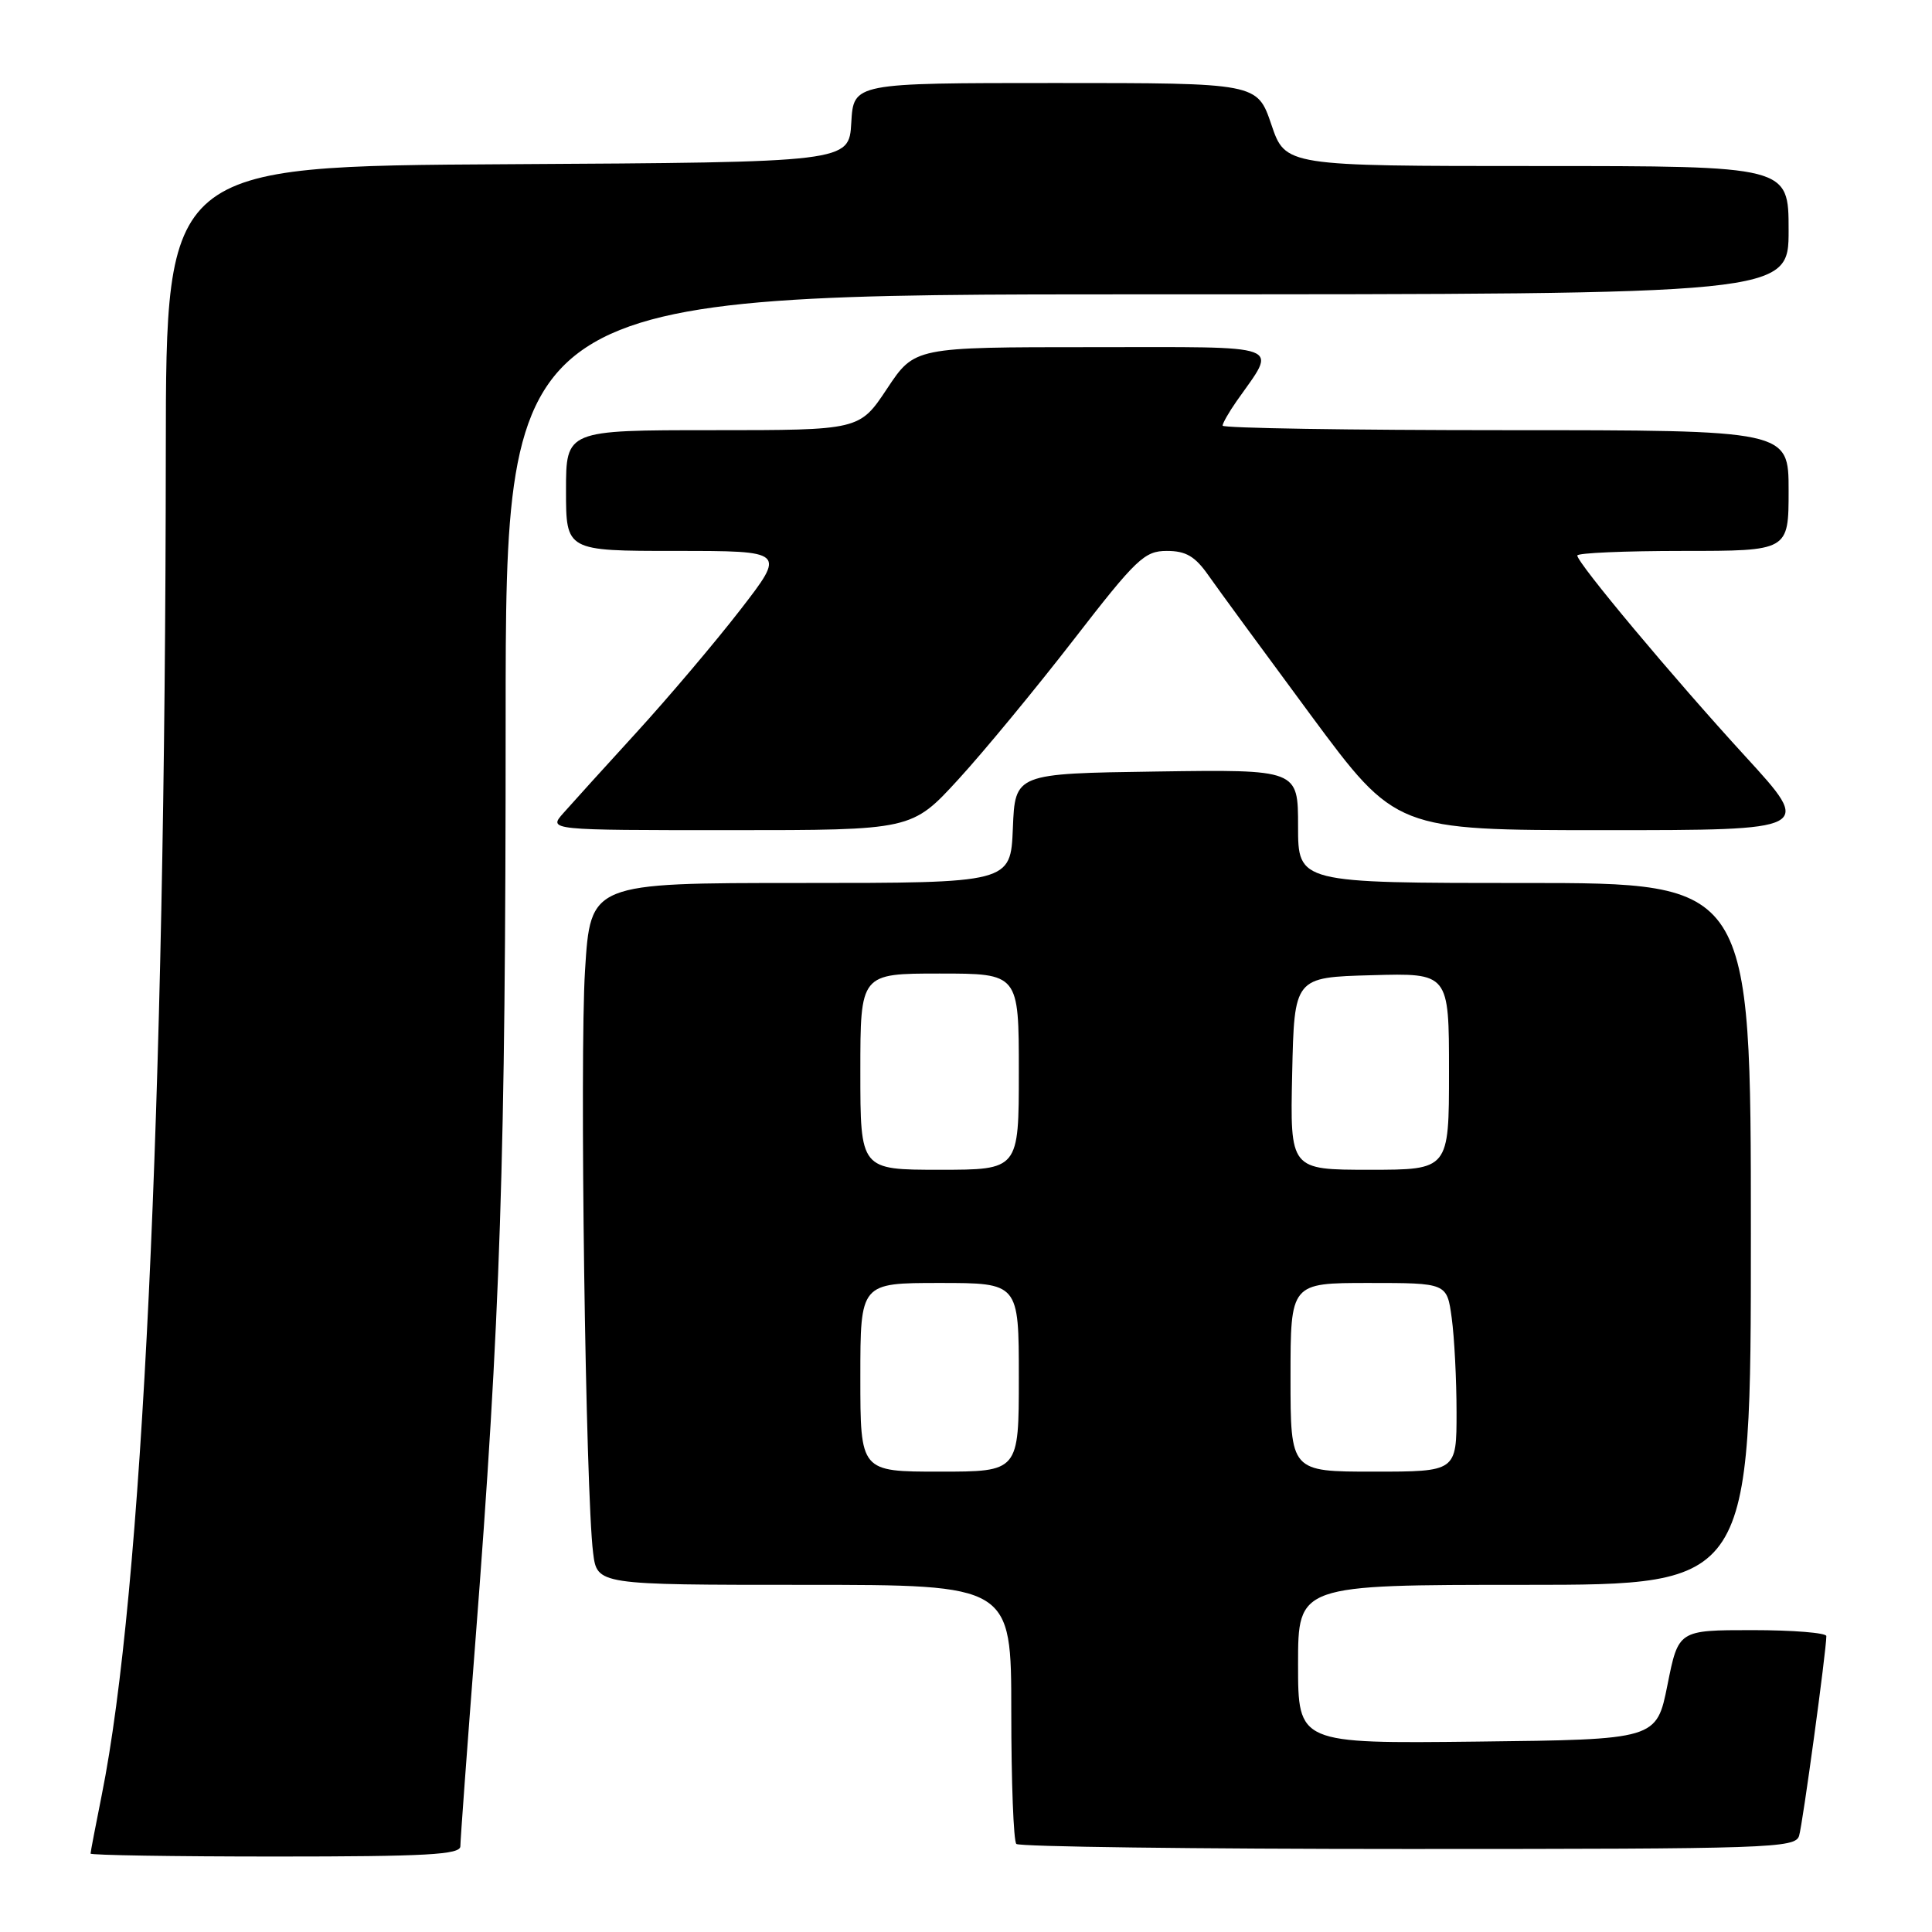 <?xml version="1.0" encoding="UTF-8" standalone="no"?>
<!DOCTYPE svg PUBLIC "-//W3C//DTD SVG 1.1//EN" "http://www.w3.org/Graphics/SVG/1.1/DTD/svg11.dtd" >
<svg xmlns="http://www.w3.org/2000/svg" xmlns:xlink="http://www.w3.org/1999/xlink" version="1.1" viewBox="0 0 256 256">
 <g >
 <path fill="currentColor"
d=" M 61.00 244.64 C 61.00 243.89 61.88 231.85 62.96 217.89 C 66.32 174.49 67.00 153.75 67.00 95.45 C 67.00 39.00 67.00 39.00 152.00 39.00 C 237.00 39.00 237.00 39.00 237.00 30.50 C 237.00 22.00 237.00 22.00 203.66 22.00 C 170.32 22.00 170.32 22.00 168.46 16.50 C 166.59 11.00 166.59 11.00 139.85 11.00 C 113.10 11.00 113.10 11.00 112.80 16.25 C 112.50 21.50 112.50 21.50 67.25 21.76 C 22.00 22.02 22.00 22.02 21.97 59.76 C 21.91 147.00 18.85 211.14 13.48 237.86 C 12.67 241.90 12.00 245.39 12.00 245.61 C 12.00 245.82 23.02 246.00 36.50 246.00 C 56.53 246.00 61.00 245.75 61.00 244.64 Z  M 238.39 243.25 C 238.87 241.67 242.00 218.70 242.00 216.79 C 242.00 216.36 237.59 216.00 232.20 216.00 C 222.40 216.00 222.40 216.00 220.95 223.25 C 219.50 230.50 219.50 230.50 195.75 230.77 C 172.00 231.04 172.00 231.04 172.00 220.52 C 172.00 210.00 172.00 210.00 202.00 210.00 C 232.00 210.00 232.00 210.00 232.00 163.50 C 232.00 117.00 232.00 117.00 202.00 117.00 C 172.00 117.00 172.00 117.00 172.00 109.48 C 172.00 101.96 172.00 101.96 153.25 102.23 C 134.50 102.50 134.50 102.50 134.21 109.75 C 133.91 117.00 133.91 117.00 106.08 117.00 C 78.24 117.00 78.24 117.00 77.52 128.58 C 76.79 140.18 77.59 197.75 78.59 205.75 C 79.12 210.00 79.12 210.00 106.56 210.00 C 134.00 210.00 134.00 210.00 134.00 226.83 C 134.00 236.09 134.30 243.97 134.67 244.33 C 135.03 244.70 158.40 245.00 186.60 245.00 C 234.56 245.00 237.90 244.89 238.39 243.25 Z  M 126.99 103.27 C 130.38 99.57 137.25 91.24 142.26 84.77 C 150.57 74.03 151.65 73.00 154.61 73.00 C 157.15 73.00 158.36 73.72 160.13 76.25 C 161.38 78.04 167.48 86.36 173.68 94.75 C 184.97 110.00 184.97 110.00 212.59 110.00 C 240.22 110.00 240.22 110.00 231.29 100.25 C 221.68 89.76 209.00 74.60 209.00 73.61 C 209.00 73.27 215.30 73.00 223.00 73.00 C 237.00 73.00 237.00 73.00 237.00 65.00 C 237.00 57.00 237.00 57.00 199.50 57.00 C 178.88 57.00 162.00 56.73 162.00 56.40 C 162.00 56.08 162.84 54.61 163.86 53.15 C 169.27 45.42 170.81 46.00 144.63 46.00 C 121.19 46.00 121.19 46.00 117.54 51.50 C 113.89 57.00 113.89 57.00 94.45 57.00 C 75.00 57.00 75.00 57.00 75.00 65.00 C 75.00 73.00 75.00 73.00 89.56 73.00 C 104.13 73.00 104.13 73.00 98.09 80.81 C 94.76 85.11 88.57 92.42 84.33 97.06 C 80.09 101.70 75.73 106.51 74.64 107.75 C 72.65 110.00 72.65 110.00 96.74 110.00 C 120.82 110.00 120.82 110.00 126.99 103.27 Z  M 114.00 182.50 C 114.00 170.00 114.00 170.00 124.50 170.00 C 135.00 170.00 135.00 170.00 135.00 182.50 C 135.00 195.00 135.00 195.00 124.50 195.00 C 114.00 195.00 114.00 195.00 114.00 182.50 Z  M 171.00 182.50 C 171.00 170.00 171.00 170.00 181.36 170.00 C 191.73 170.00 191.73 170.00 192.36 174.64 C 192.71 177.19 193.00 182.82 193.00 187.14 C 193.00 195.00 193.00 195.00 182.00 195.00 C 171.00 195.00 171.00 195.00 171.00 182.50 Z  M 114.00 142.00 C 114.00 129.00 114.00 129.00 124.50 129.00 C 135.00 129.00 135.00 129.00 135.00 142.00 C 135.00 155.00 135.00 155.00 124.50 155.00 C 114.00 155.00 114.00 155.00 114.00 142.00 Z  M 171.22 142.25 C 171.50 129.50 171.50 129.50 181.75 129.22 C 192.00 128.93 192.00 128.93 192.00 141.97 C 192.00 155.00 192.00 155.00 181.47 155.00 C 170.94 155.00 170.94 155.00 171.22 142.25 Z "/>
</g>
</svg>